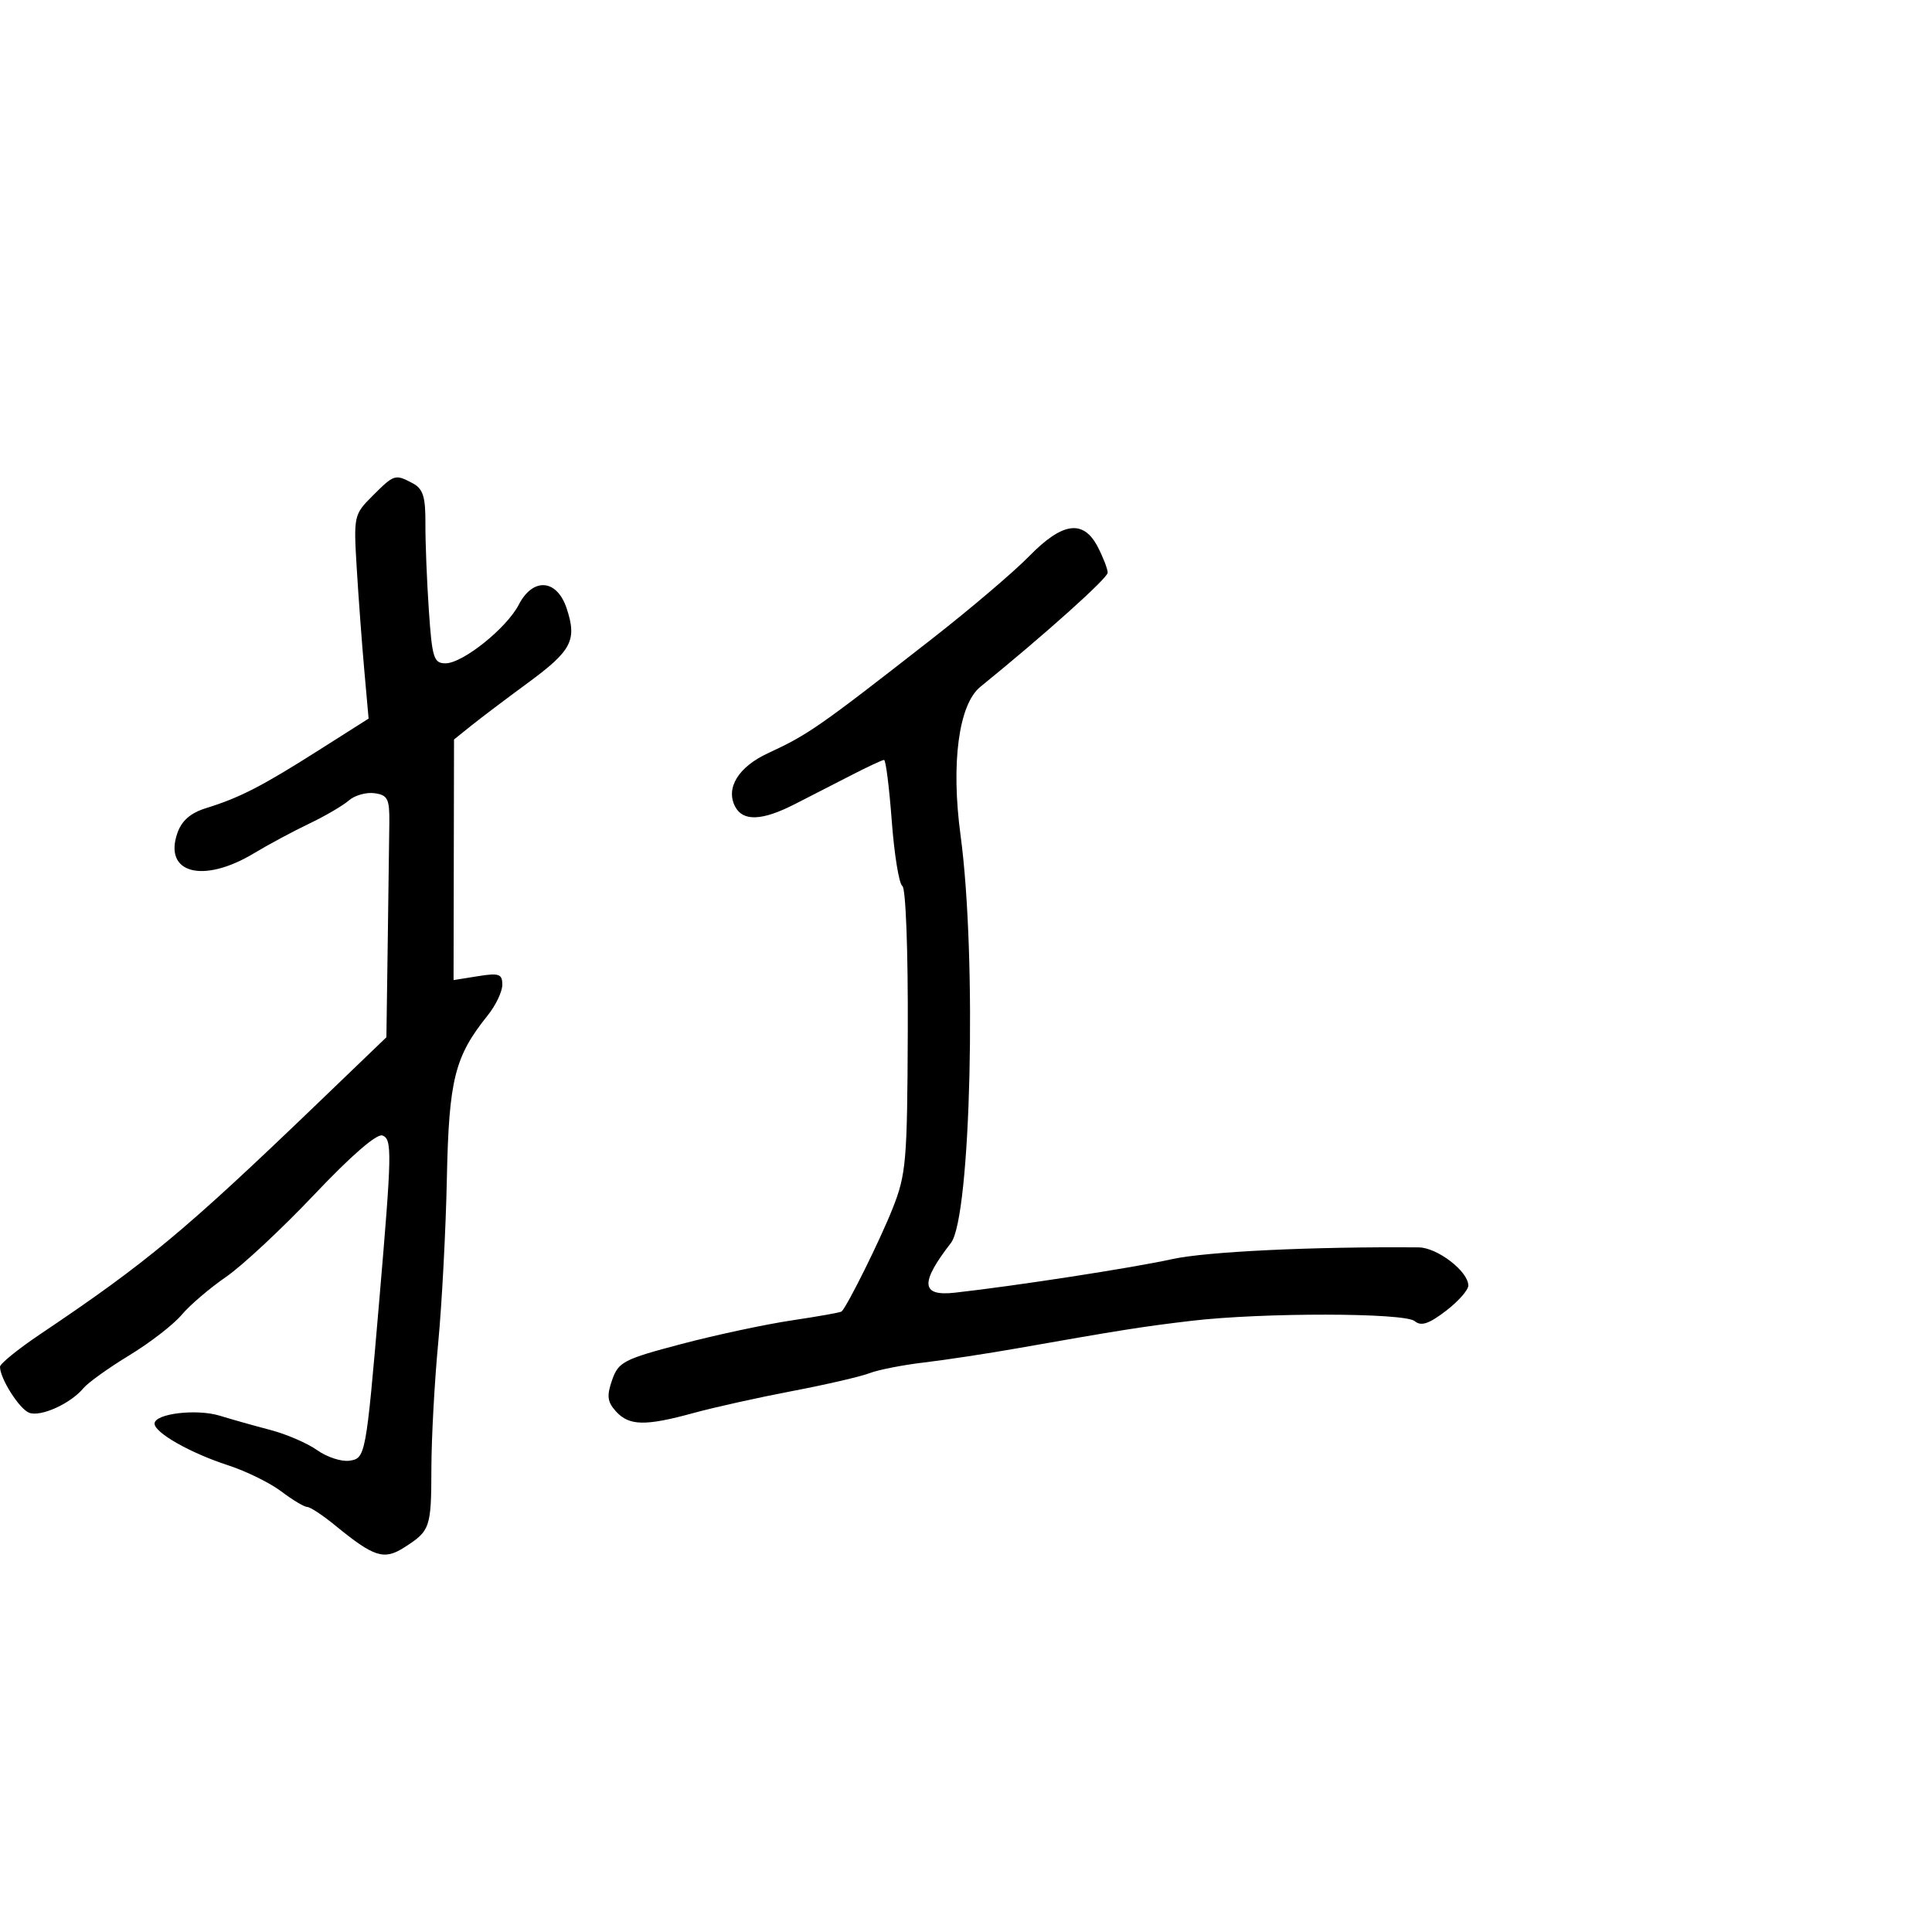 <svg xmlns="http://www.w3.org/2000/svg" width="300" height="300" viewBox="0 0 300 300" version="1.1">
  <defs/>
  <path d="M57.87,76.976 C61.213,73.633 61.361,73.588 64.109,75.058 C65.696,75.907 66.081,77.142 66.058,81.308 C66.042,84.164 66.282,90.213 66.591,94.75 C67.097,102.189 67.352,103 69.182,103 C71.855,103 78.666,97.546 80.556,93.892 C82.766,89.618 86.486,89.914 87.995,94.484 C89.624,99.421 88.779,101.036 81.937,106.059 C78.609,108.501 74.674,111.474 73.193,112.663 L70.5,114.827 L70.464,133.507 L70.428,152.187 L74.214,151.582 C77.5,151.056 78,151.232 78,152.911 C78,153.976 76.978,156.119 75.728,157.673 C70.598,164.056 69.706,167.62 69.389,183 C69.225,190.975 68.621,202.45 68.046,208.5 C67.472,214.55 66.994,223.325 66.986,228 C66.968,237.258 66.811,237.712 62.74,240.303 C59.61,242.295 58.073,241.799 52.022,236.847 C50.109,235.281 48.167,234 47.705,234 C47.244,234 45.434,232.915 43.683,231.59 C41.932,230.264 38.211,228.436 35.413,227.528 C29.566,225.63 24,222.475 24,221.06 C24,219.502 30.535,218.718 34.165,219.84 C35.999,220.407 39.525,221.401 42,222.048 C44.475,222.696 47.738,224.106 49.252,225.182 C50.765,226.258 53.015,226.995 54.252,226.819 C56.757,226.464 56.825,226.099 58.887,202 C60.864,178.887 60.902,176.9 59.386,176.318 C58.522,175.986 54.514,179.457 48.846,185.447 C43.815,190.762 37.63,196.534 35.101,198.275 C32.571,200.015 29.463,202.673 28.193,204.182 C26.924,205.69 23.268,208.515 20.069,210.458 C16.869,212.402 13.665,214.698 12.949,215.562 C10.959,217.96 6.317,220.059 4.526,219.372 C2.998,218.785 0,214.057 0,212.233 C0,211.757 2.813,209.477 6.25,207.167 C22.814,196.035 28.706,191.133 49.25,171.395 L60,161.066 L60.205,146.533 C60.317,138.54 60.43,130.088 60.455,127.75 C60.494,124.043 60.202,123.458 58.168,123.17 C56.885,122.988 55.085,123.495 54.168,124.296 C53.25,125.098 50.475,126.719 48,127.9 C45.525,129.081 41.673,131.148 39.439,132.494 C31.523,137.265 25.341,135.62 27.553,129.331 C28.227,127.415 29.607,126.223 32.014,125.48 C37.184,123.884 40.65,122.106 49.368,116.574 L57.236,111.582 L56.564,104.041 C56.195,99.893 55.668,92.777 55.393,88.226 C54.902,80.094 54.945,79.901 57.87,76.976 Z M159.785,86.389 C164.996,81.051 168.233,80.616 170.474,84.95 C171.313,86.573 172,88.363 172,88.927 C172,89.776 162.263,98.504 152.225,106.653 C148.863,109.382 147.646,118.523 149.155,129.71 C151.717,148.701 150.766,188.994 147.662,193 C142.839,199.225 142.998,201.313 148.25,200.729 C157.645,199.685 175.876,196.87 182,195.519 C187.312,194.347 203.876,193.557 220.285,193.693 C223.188,193.717 228,197.416 228,199.623 C228,200.325 226.424,202.1 224.498,203.57 C221.852,205.588 220.672,205.972 219.672,205.143 C218.087,203.827 196.014,203.798 185,205.097 C177.516,205.98 174.046,206.527 158,209.358 C153.325,210.183 146.8,211.175 143.5,211.563 C140.2,211.951 136.375,212.702 135,213.232 C133.625,213.762 128.225,215.011 123,216.006 C117.775,217.002 110.891,218.533 107.701,219.408 C100.204,221.466 97.686,221.415 95.649,219.165 C94.303,217.677 94.189,216.756 95.048,214.293 C96.028,211.482 96.827,211.066 105.803,208.698 C111.136,207.291 118.856,205.64 122.958,205.029 C127.06,204.417 130.538,203.795 130.688,203.645 C131.629,202.704 136.651,192.567 138.578,187.72 C140.716,182.339 140.881,180.429 140.96,160.043 C141.009,147.531 140.647,137.9 140.116,137.572 C139.605,137.256 138.866,132.723 138.474,127.499 C138.083,122.274 137.544,118 137.278,118 C137.012,118 134.703,119.077 132.147,120.394 C129.591,121.711 125.639,123.736 123.364,124.894 C118.327,127.459 115.371,127.573 114.153,125.25 C112.645,122.371 114.657,119.086 119.227,116.969 C125.543,114.043 127.134,112.933 144.795,99.139 C150.683,94.54 157.428,88.802 159.785,86.389 Z"/>
</svg>

